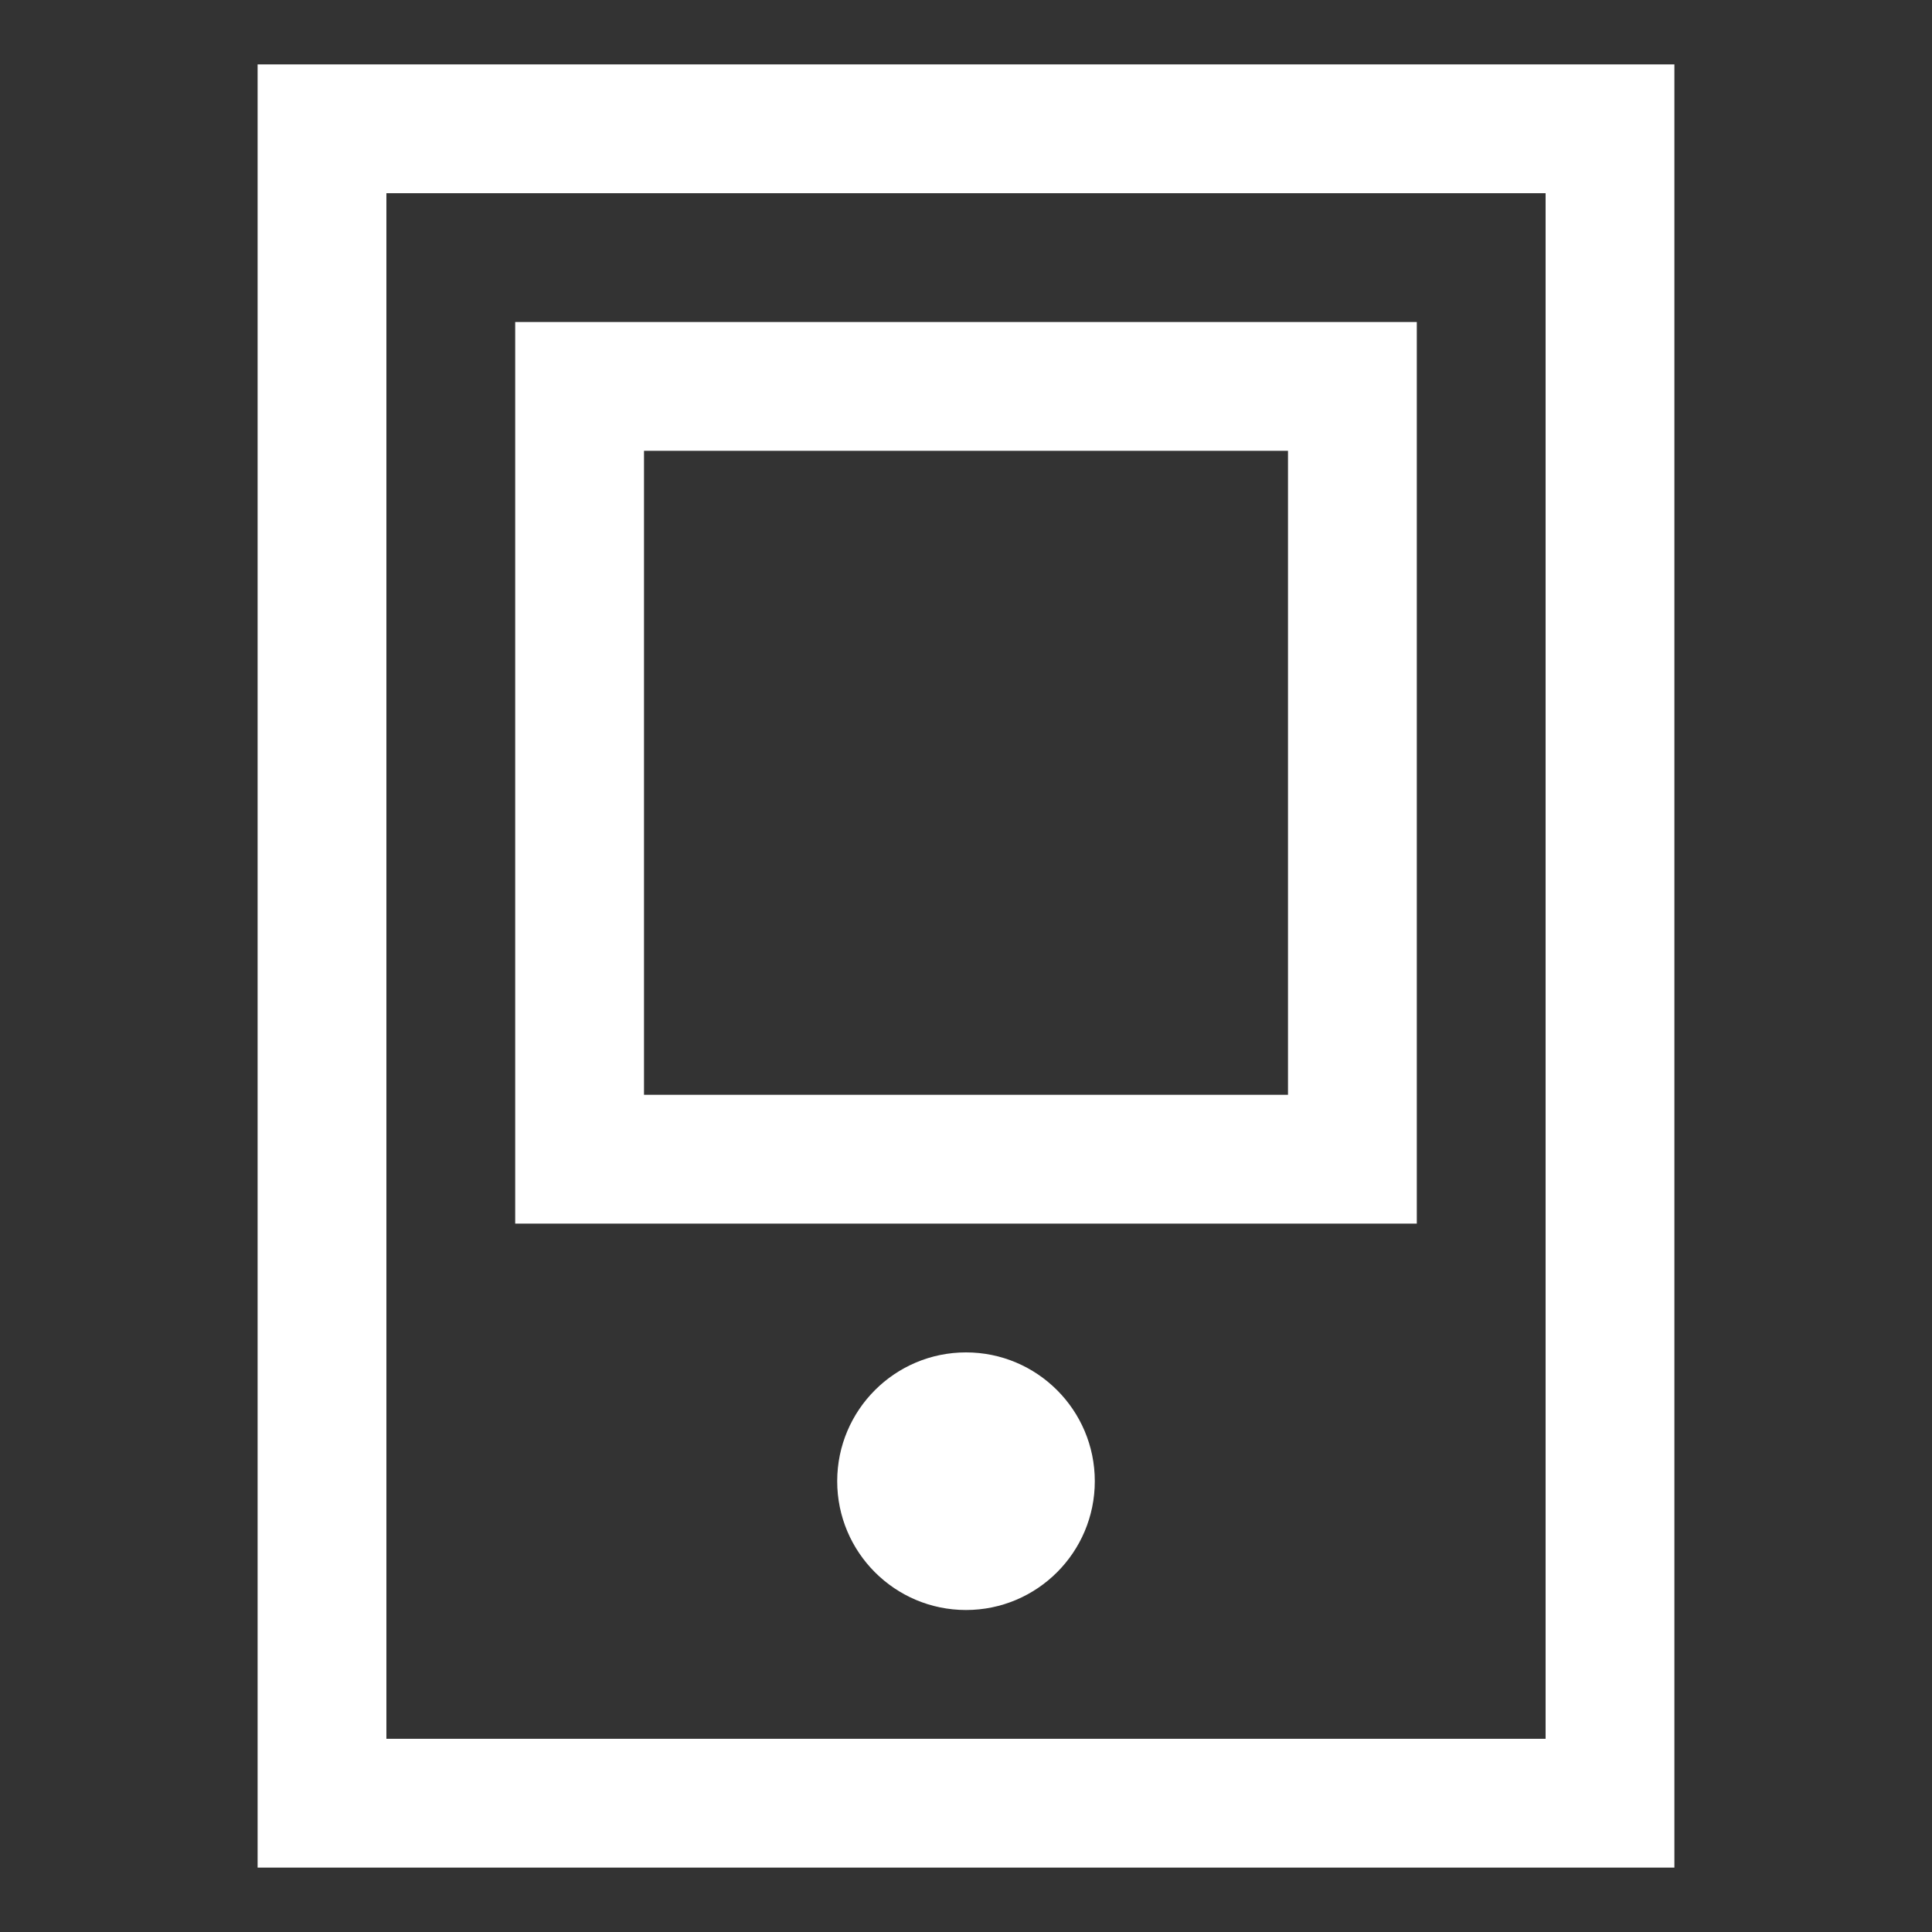 <?xml version="1.0" encoding="iso-8859-1"?>
<!-- Generator: Adobe Illustrator 14.0.0, SVG Export Plug-In . SVG Version: 6.00 Build 43363)  -->
<!DOCTYPE svg PUBLIC "-//W3C//DTD SVG 1.1//EN" "http://www.w3.org/Graphics/SVG/1.1/DTD/svg11.dtd">
<svg version="1.1" id="Layer_1" xmlns="http://www.w3.org/2000/svg" xmlns:xlink="http://www.w3.org/1999/xlink" x="0px" y="0px"
	 width="30px" height="30px" viewBox="0 0 30 30" style="enable-background:new 0 0 30 30;" xml:space="preserve">
<rect x="0" y="0" width="30" height="30" fill="#333333" stroke="none"/>
<path style="fill:#fff" d="M4,1v28h22V1H4z M24,27H6V3h18V27z M15,21c-1.104,0-2,0.896-2,2s0.896,2,2,2s2-0.896,2-2S16.104,21,15,21z M22,5H8v14h14V5z
	 M20,17H10V7h10V17z"/>
</svg>
